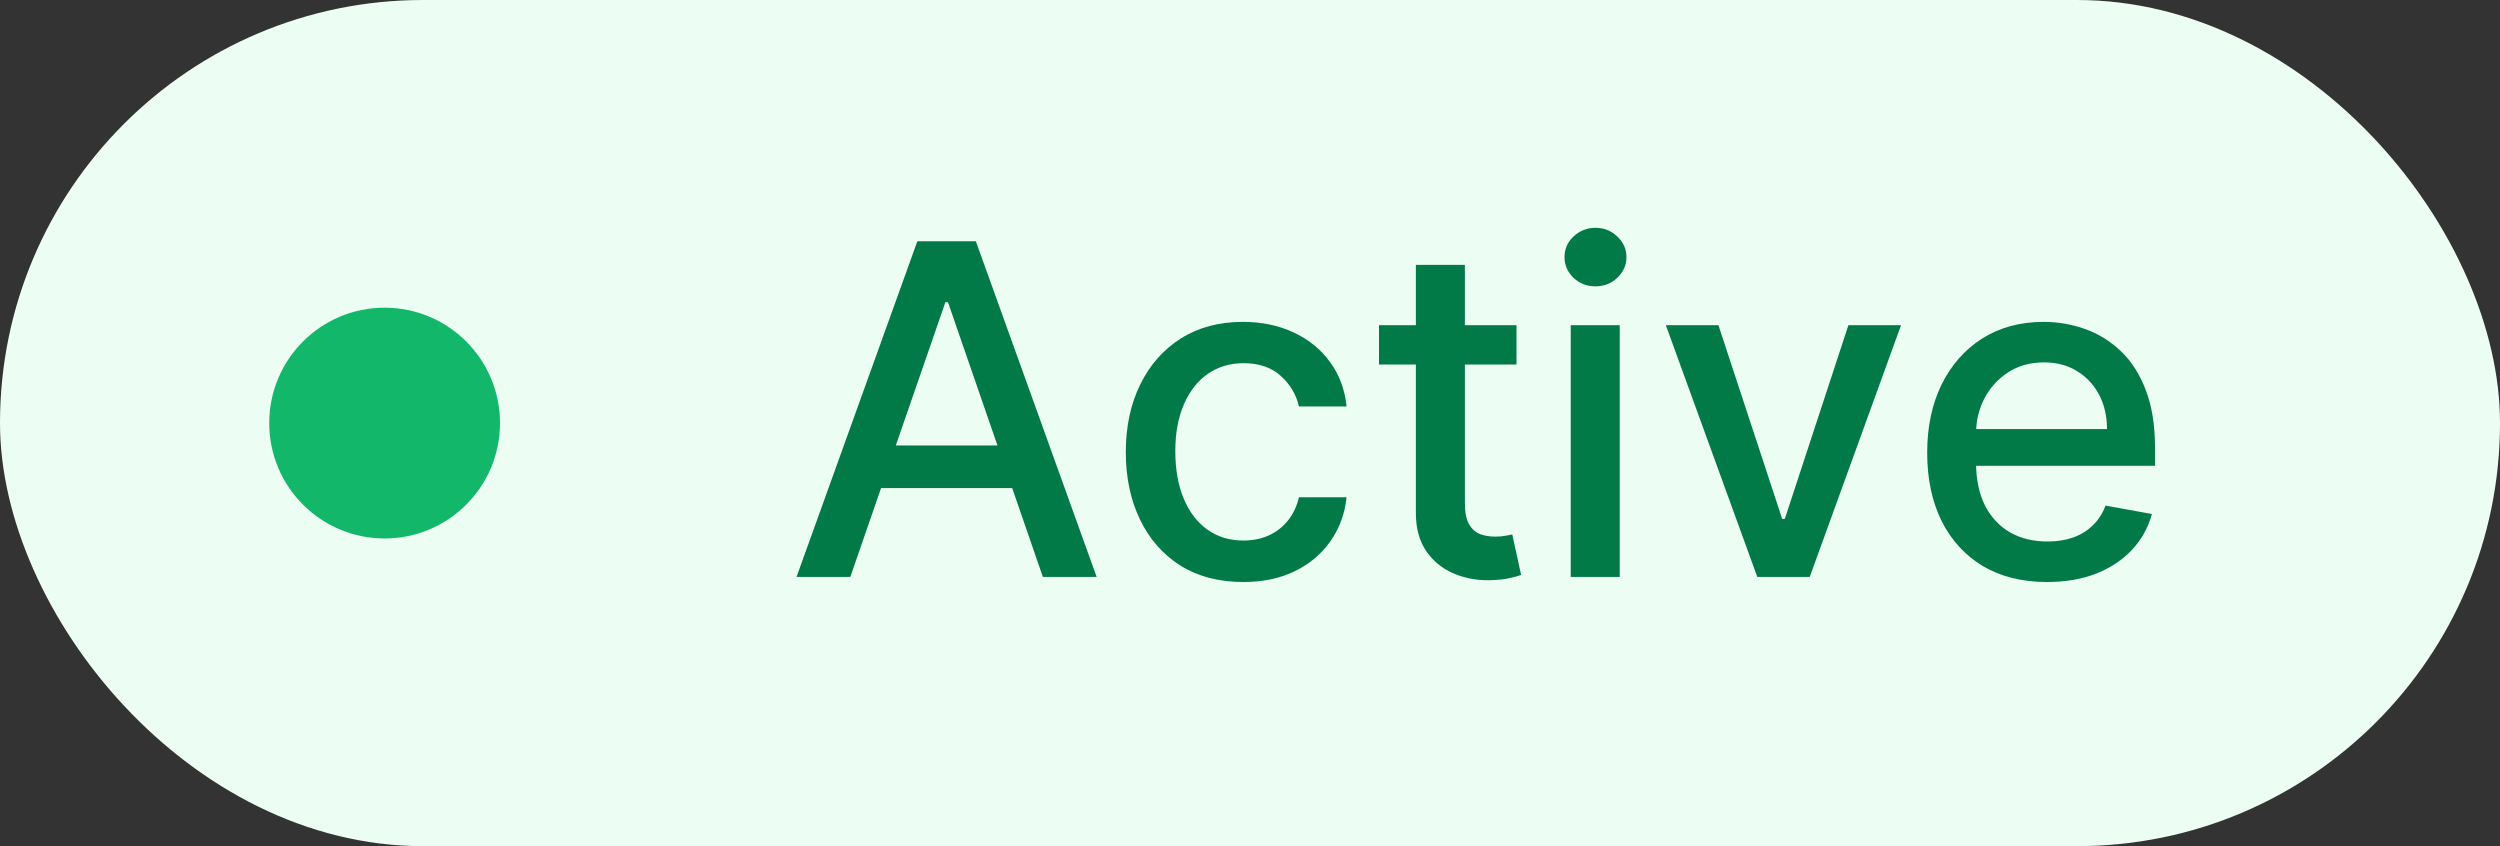 <svg width="65" height="22" viewBox="0 0 65 22" fill="none" xmlns="http://www.w3.org/2000/svg">
<rect x="0" y="0" width="65" height="22" fill="#333333" stroke="none"/>
<rect width="65" height="22" rx="11" fill="#ECFDF3"/>
<circle cx="10" cy="11" r="3" fill="#12B76A"/>
<path d="M22.108 15H20.71L23.851 6.273H25.372L28.513 15H27.115L24.648 7.858H24.58L22.108 15ZM22.343 11.582H26.877V12.69H22.343V11.582ZM32.323 15.132C31.689 15.132 31.144 14.989 30.686 14.702C30.232 14.412 29.882 14.013 29.638 13.504C29.394 12.996 29.271 12.413 29.271 11.757C29.271 11.092 29.396 10.506 29.646 9.997C29.896 9.486 30.249 9.087 30.703 8.8C31.158 8.513 31.693 8.369 32.31 8.369C32.807 8.369 33.25 8.462 33.639 8.646C34.029 8.828 34.343 9.084 34.581 9.413C34.823 9.743 34.966 10.128 35.011 10.568H33.772C33.703 10.261 33.547 9.997 33.303 9.776C33.061 9.554 32.737 9.443 32.331 9.443C31.976 9.443 31.665 9.537 31.398 9.724C31.134 9.909 30.928 10.173 30.78 10.517C30.632 10.858 30.558 11.261 30.558 11.727C30.558 12.204 30.631 12.617 30.776 12.963C30.921 13.31 31.125 13.578 31.389 13.768C31.656 13.959 31.97 14.054 32.331 14.054C32.573 14.054 32.791 14.01 32.987 13.922C33.186 13.831 33.352 13.702 33.486 13.534C33.622 13.367 33.718 13.165 33.772 12.929H35.011C34.966 13.352 34.828 13.73 34.598 14.062C34.368 14.395 34.06 14.656 33.673 14.847C33.29 15.037 32.84 15.132 32.323 15.132ZM39.429 8.455V9.477H35.854V8.455H39.429ZM36.813 6.886H38.087V13.078C38.087 13.325 38.124 13.511 38.198 13.636C38.272 13.758 38.367 13.842 38.483 13.888C38.603 13.93 38.732 13.952 38.871 13.952C38.974 13.952 39.063 13.945 39.14 13.93C39.216 13.916 39.276 13.905 39.319 13.896L39.549 14.949C39.475 14.977 39.37 15.006 39.233 15.034C39.097 15.065 38.927 15.082 38.722 15.085C38.387 15.091 38.074 15.031 37.785 14.906C37.495 14.781 37.261 14.588 37.081 14.327C36.903 14.065 36.813 13.737 36.813 13.342V6.886ZM40.839 15V8.455H42.113V15H40.839ZM41.482 7.445C41.261 7.445 41.071 7.371 40.911 7.223C40.755 7.072 40.677 6.893 40.677 6.686C40.677 6.476 40.755 6.297 40.911 6.149C41.071 5.999 41.261 5.923 41.482 5.923C41.704 5.923 41.893 5.999 42.049 6.149C42.208 6.297 42.288 6.476 42.288 6.686C42.288 6.893 42.208 7.072 42.049 7.223C41.893 7.371 41.704 7.445 41.482 7.445ZM49.427 8.455L47.053 15H45.69L43.312 8.455H44.679L46.337 13.492H46.405L48.059 8.455H49.427ZM53.222 15.132C52.578 15.132 52.022 14.994 51.556 14.719C51.093 14.44 50.735 14.05 50.482 13.547C50.232 13.041 50.107 12.449 50.107 11.77C50.107 11.099 50.232 10.508 50.482 9.997C50.735 9.486 51.087 9.087 51.539 8.8C51.994 8.513 52.525 8.369 53.133 8.369C53.502 8.369 53.86 8.43 54.207 8.553C54.553 8.675 54.864 8.866 55.14 9.128C55.416 9.389 55.633 9.729 55.792 10.146C55.951 10.561 56.031 11.065 56.031 11.659V12.111H50.828V11.156H54.782C54.782 10.821 54.714 10.524 54.578 10.266C54.441 10.004 54.249 9.798 54.002 9.648C53.758 9.497 53.471 9.422 53.142 9.422C52.784 9.422 52.471 9.51 52.204 9.686C51.94 9.859 51.735 10.087 51.59 10.368C51.448 10.646 51.377 10.949 51.377 11.276V12.021C51.377 12.459 51.454 12.831 51.607 13.138C51.764 13.445 51.981 13.679 52.259 13.841C52.538 14 52.863 14.079 53.235 14.079C53.477 14.079 53.697 14.046 53.896 13.977C54.095 13.906 54.267 13.801 54.411 13.662C54.556 13.523 54.667 13.351 54.744 13.146L55.95 13.364C55.853 13.719 55.68 14.03 55.43 14.297C55.183 14.561 54.872 14.767 54.497 14.915C54.124 15.06 53.7 15.132 53.222 15.132Z" fill="#027A48"/>
</svg>
